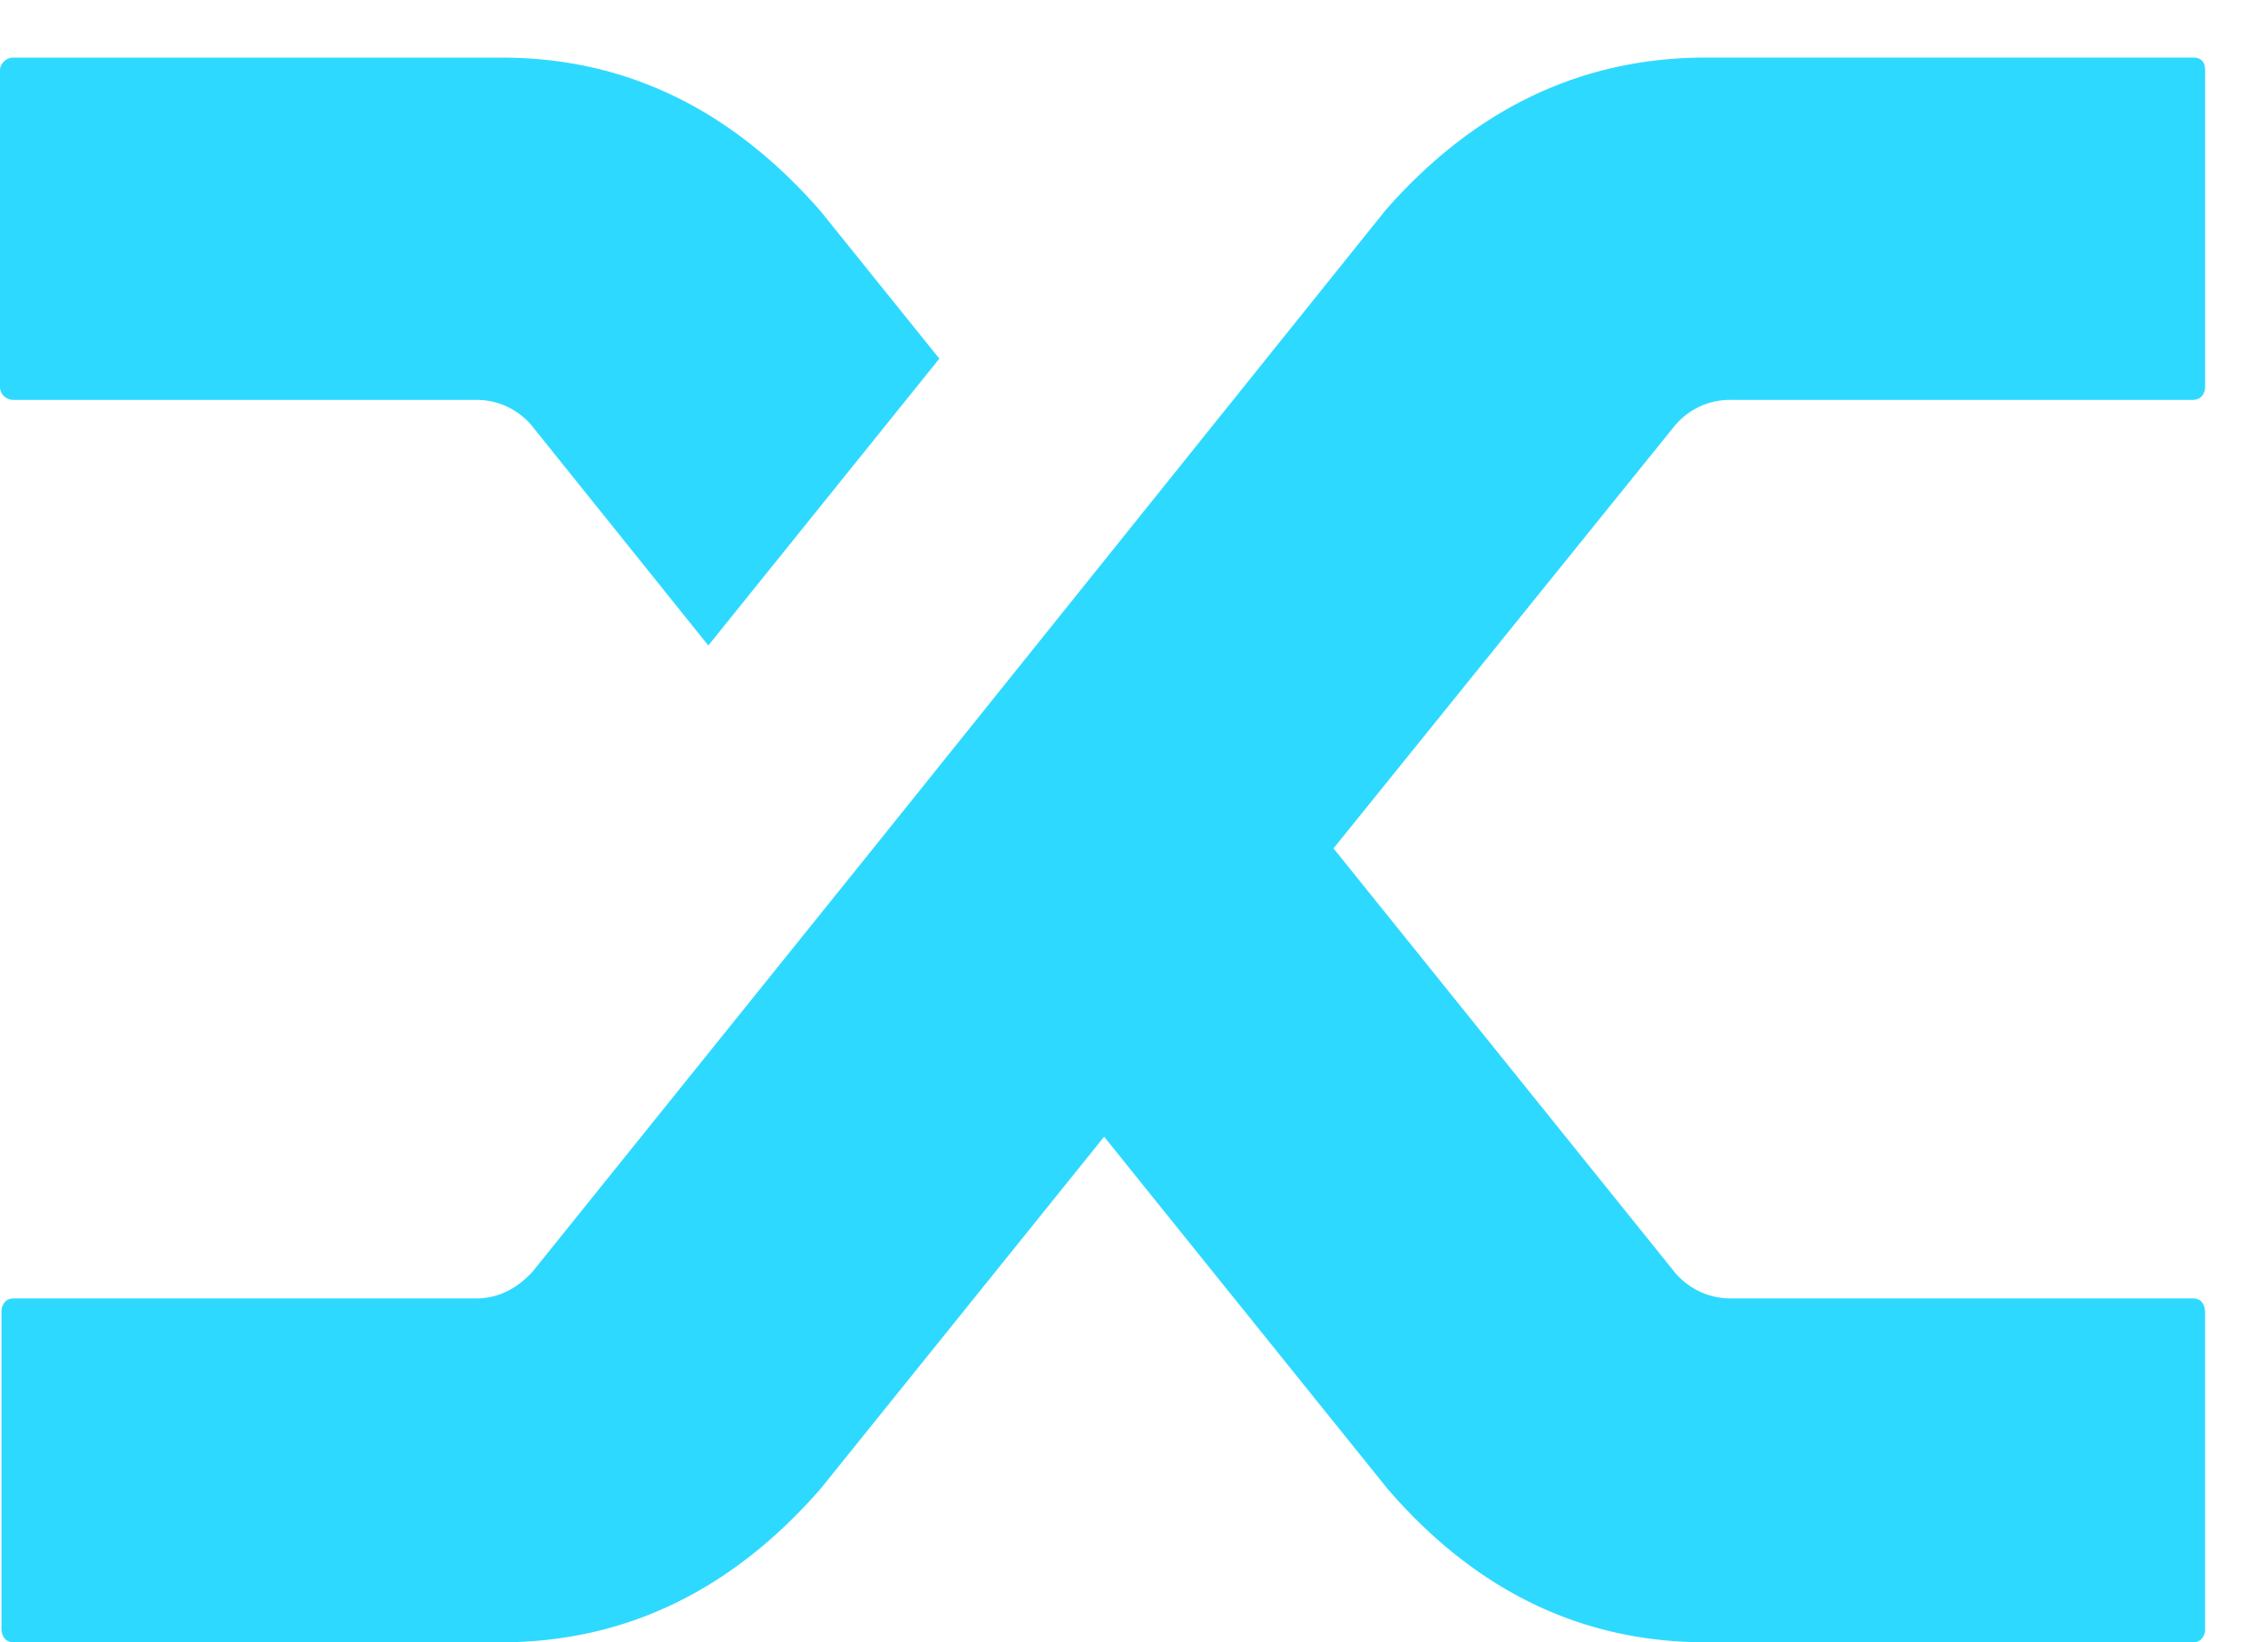 <svg width="29" height="21" fill="none" viewBox="0 0 29 21" xmlns="http://www.w3.org/2000/svg">
  <path fill="#2ED9FF" d="M6.812 5.458a.92.92 0 0 0-.728-.345H.177a.17.17 0 0 1-.128-.05A.16.16 0 0 1 0 4.95V.898q0-.06.05-.111a.17.17 0 0 1 .127-.05h6.242q2.362 0 4.075 1.965l1.517 1.884-2.954 3.668zm10.909-2.776Q19.434.736 21.816.736h6.222q.08 0 .118.04.04.041.04.122v4.053q0 .06-.04.111-.039.051-.118.051h-5.907a.92.92 0 0 0-.728.345l-4.352 5.39 4.371 5.43a.93.93 0 0 0 .71.325h5.906q.08 0 .118.05.04.052.04.132v4.053q0 .06-.04.111-.039.051-.118.051h-6.222q-2.382 0-4.076-1.965l-3.622-4.5-3.624 4.5Q8.781 21 6.4 21H.177q-.078 0-.118-.05a.2.2 0 0 1-.04-.133v-4.052q0-.06.04-.112.04-.05.118-.05h5.907q.413 0 .728-.345l4.273-5.31z"/>
</svg>
